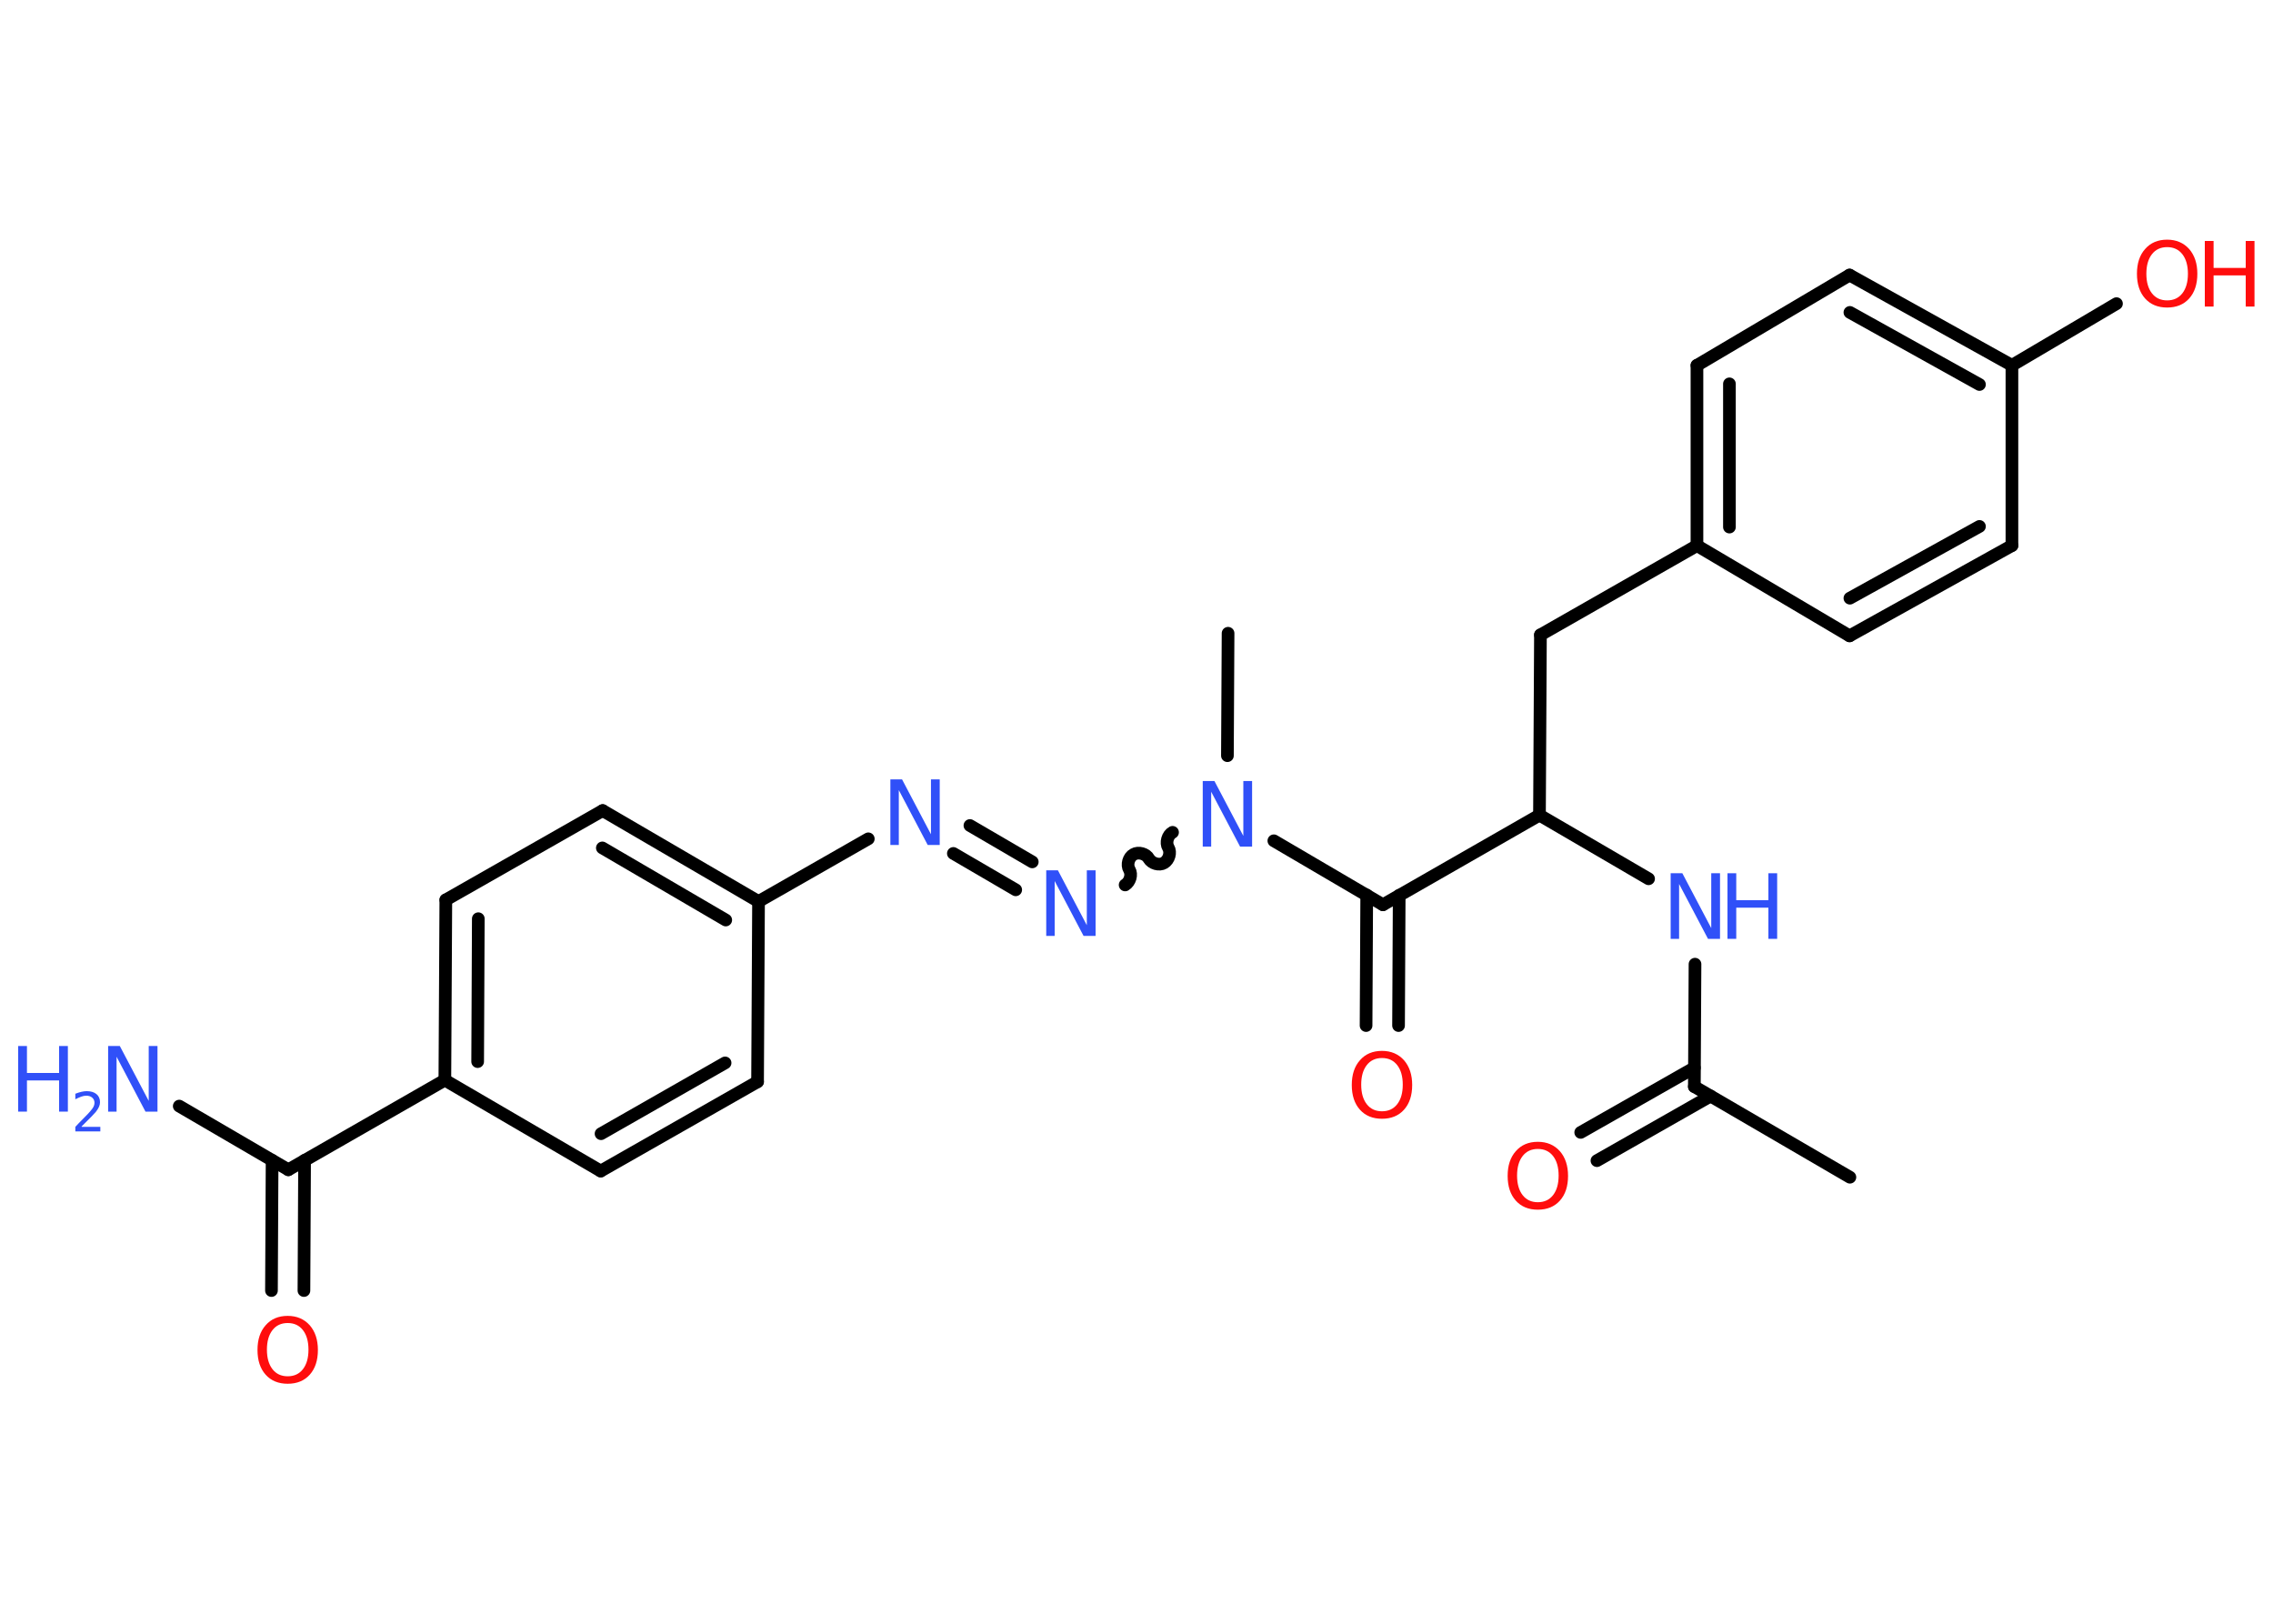 <?xml version='1.0' encoding='UTF-8'?>
<!DOCTYPE svg PUBLIC "-//W3C//DTD SVG 1.1//EN" "http://www.w3.org/Graphics/SVG/1.1/DTD/svg11.dtd">
<svg version='1.2' xmlns='http://www.w3.org/2000/svg' xmlns:xlink='http://www.w3.org/1999/xlink' width='70.0mm' height='50.0mm' viewBox='0 0 70.0 50.0'>
  <desc>Generated by the Chemistry Development Kit (http://github.com/cdk)</desc>
  <g stroke-linecap='round' stroke-linejoin='round' stroke='#000000' stroke-width='.39' fill='#3050F8'>
    <rect x='.0' y='.0' width='70.0' height='50.0' fill='#FFFFFF' stroke='none'/>
    <g id='mol1' class='mol'>
      <line id='mol1bnd1' class='bond' x1='56.97' y1='36.25' x2='52.18' y2='33.46'/>
      <g id='mol1bnd2' class='bond'>
        <line x1='52.68' y1='33.75' x2='49.18' y2='35.74'/>
        <line x1='52.18' y1='32.88' x2='48.68' y2='34.87'/>
      </g>
      <line id='mol1bnd3' class='bond' x1='52.18' y1='33.46' x2='52.2' y2='29.69'/>
      <line id='mol1bnd4' class='bond' x1='50.77' y1='27.06' x2='47.41' y2='25.1'/>
      <line id='mol1bnd5' class='bond' x1='47.41' y1='25.1' x2='47.44' y2='19.55'/>
      <line id='mol1bnd6' class='bond' x1='47.44' y1='19.55' x2='52.26' y2='16.8'/>
      <g id='mol1bnd7' class='bond'>
        <line x1='52.26' y1='11.25' x2='52.26' y2='16.8'/>
        <line x1='53.26' y1='11.82' x2='53.26' y2='16.23'/>
      </g>
      <line id='mol1bnd8' class='bond' x1='52.26' y1='11.25' x2='56.96' y2='8.47'/>
      <g id='mol1bnd9' class='bond'>
        <line x1='61.96' y1='11.25' x2='56.96' y2='8.47'/>
        <line x1='60.96' y1='11.84' x2='56.97' y2='9.62'/>
      </g>
      <line id='mol1bnd10' class='bond' x1='61.96' y1='11.25' x2='65.18' y2='9.35'/>
      <line id='mol1bnd11' class='bond' x1='61.96' y1='11.25' x2='61.96' y2='16.8'/>
      <g id='mol1bnd12' class='bond'>
        <line x1='56.96' y1='19.58' x2='61.96' y2='16.8'/>
        <line x1='56.97' y1='18.42' x2='60.96' y2='16.21'/>
      </g>
      <line id='mol1bnd13' class='bond' x1='52.26' y1='16.8' x2='56.96' y2='19.58'/>
      <line id='mol1bnd14' class='bond' x1='47.41' y1='25.1' x2='42.59' y2='27.86'/>
      <g id='mol1bnd15' class='bond'>
        <line x1='43.09' y1='27.57' x2='43.07' y2='31.58'/>
        <line x1='42.09' y1='27.56' x2='42.07' y2='31.58'/>
      </g>
      <line id='mol1bnd16' class='bond' x1='42.59' y1='27.86' x2='39.23' y2='25.89'/>
      <line id='mol1bnd17' class='bond' x1='37.8' y1='23.27' x2='37.82' y2='19.5'/>
      <path id='mol1bnd18' class='bond' d='M34.65 27.25c.15 -.09 .22 -.32 .13 -.47c-.09 -.15 -.02 -.39 .13 -.47c.15 -.09 .39 -.02 .47 .13c.09 .15 .32 .22 .47 .13c.15 -.09 .22 -.32 .13 -.47c-.09 -.15 -.02 -.39 .13 -.47' fill='none' stroke='#000000' stroke-width='.39'/>
      <g id='mol1bnd19' class='bond'>
        <line x1='31.28' y1='27.4' x2='29.36' y2='26.28'/>
        <line x1='31.79' y1='26.54' x2='29.87' y2='25.42'/>
      </g>
      <line id='mol1bnd20' class='bond' x1='26.74' y1='25.83' x2='23.36' y2='27.76'/>
      <g id='mol1bnd21' class='bond'>
        <line x1='23.36' y1='27.76' x2='18.56' y2='24.96'/>
        <line x1='22.35' y1='28.33' x2='18.55' y2='26.11'/>
      </g>
      <line id='mol1bnd22' class='bond' x1='18.56' y1='24.96' x2='13.73' y2='27.71'/>
      <g id='mol1bnd23' class='bond'>
        <line x1='13.73' y1='27.71' x2='13.7' y2='33.26'/>
        <line x1='14.73' y1='28.29' x2='14.71' y2='32.69'/>
      </g>
      <line id='mol1bnd24' class='bond' x1='13.7' y1='33.26' x2='8.88' y2='36.02'/>
      <line id='mol1bnd25' class='bond' x1='8.88' y1='36.02' x2='5.52' y2='34.06'/>
      <g id='mol1bnd26' class='bond'>
        <line x1='9.38' y1='35.73' x2='9.36' y2='39.74'/>
        <line x1='8.38' y1='35.73' x2='8.36' y2='39.74'/>
      </g>
      <line id='mol1bnd27' class='bond' x1='13.7' y1='33.26' x2='18.5' y2='36.06'/>
      <g id='mol1bnd28' class='bond'>
        <line x1='18.5' y1='36.06' x2='23.33' y2='33.31'/>
        <line x1='18.51' y1='34.91' x2='22.33' y2='32.73'/>
      </g>
      <line id='mol1bnd29' class='bond' x1='23.36' y1='27.76' x2='23.33' y2='33.31'/>
      <path id='mol1atm3' class='atom' d='M47.36 35.38q-.3 .0 -.47 .22q-.17 .22 -.17 .6q.0 .38 .17 .6q.17 .22 .47 .22q.3 .0 .47 -.22q.17 -.22 .17 -.6q.0 -.38 -.17 -.6q-.17 -.22 -.47 -.22zM47.36 35.16q.42 .0 .68 .29q.25 .29 .25 .76q.0 .48 -.25 .76q-.25 .28 -.68 .28q-.43 .0 -.68 -.28q-.25 -.28 -.25 -.76q.0 -.48 .25 -.76q.25 -.29 .68 -.29z' stroke='none' fill='#FF0D0D'/>
      <g id='mol1atm4' class='atom'>
        <path d='M51.44 26.89h.37l.89 1.69v-1.69h.27v2.02h-.37l-.89 -1.69v1.69h-.26v-2.02z' stroke='none'/>
        <path d='M53.2 26.89h.27v.83h.99v-.83h.27v2.02h-.27v-.96h-.99v.96h-.27v-2.02z' stroke='none'/>
      </g>
      <g id='mol1atm11' class='atom'>
        <path d='M66.74 7.61q-.3 .0 -.47 .22q-.17 .22 -.17 .6q.0 .38 .17 .6q.17 .22 .47 .22q.3 .0 .47 -.22q.17 -.22 .17 -.6q.0 -.38 -.17 -.6q-.17 -.22 -.47 -.22zM66.74 7.38q.42 .0 .68 .29q.25 .29 .25 .76q.0 .48 -.25 .76q-.25 .28 -.68 .28q-.43 .0 -.68 -.28q-.25 -.28 -.25 -.76q.0 -.48 .25 -.76q.25 -.29 .68 -.29z' stroke='none' fill='#FF0D0D'/>
        <path d='M67.9 7.42h.27v.83h.99v-.83h.27v2.02h-.27v-.96h-.99v.96h-.27v-2.02z' stroke='none' fill='#FF0D0D'/>
      </g>
      <path id='mol1atm15' class='atom' d='M42.56 32.58q-.3 .0 -.47 .22q-.17 .22 -.17 .6q.0 .38 .17 .6q.17 .22 .47 .22q.3 .0 .47 -.22q.17 -.22 .17 -.6q.0 -.38 -.17 -.6q-.17 -.22 -.47 -.22zM42.56 32.36q.42 .0 .68 .29q.25 .29 .25 .76q.0 .48 -.25 .76q-.25 .28 -.68 .28q-.43 .0 -.68 -.28q-.25 -.28 -.25 -.76q.0 -.48 .25 -.76q.25 -.29 .68 -.29z' stroke='none' fill='#FF0D0D'/>
      <path id='mol1atm16' class='atom' d='M37.03 24.05h.37l.89 1.69v-1.69h.27v2.02h-.37l-.89 -1.69v1.69h-.26v-2.02z' stroke='none'/>
      <path id='mol1atm18' class='atom' d='M32.21 26.8h.37l.89 1.69v-1.69h.27v2.02h-.37l-.89 -1.69v1.69h-.26v-2.02z' stroke='none'/>
      <path id='mol1atm19' class='atom' d='M27.41 24.0h.37l.89 1.69v-1.69h.27v2.02h-.37l-.89 -1.69v1.69h-.26v-2.02z' stroke='none'/>
      <g id='mol1atm25' class='atom'>
        <path d='M3.32 32.21h.37l.89 1.69v-1.69h.27v2.02h-.37l-.89 -1.69v1.69h-.26v-2.02z' stroke='none'/>
        <path d='M.56 32.21h.27v.83h.99v-.83h.27v2.02h-.27v-.96h-.99v.96h-.27v-2.02z' stroke='none'/>
        <path d='M2.52 34.7h.57v.14h-.77v-.14q.09 -.1 .25 -.26q.16 -.16 .2 -.21q.08 -.09 .11 -.15q.03 -.06 .03 -.12q.0 -.1 -.07 -.16q-.07 -.06 -.18 -.06q-.08 .0 -.16 .03q-.08 .03 -.18 .08v-.17q.1 -.04 .19 -.06q.09 -.02 .16 -.02q.19 .0 .3 .09q.11 .09 .11 .25q.0 .07 -.03 .14q-.03 .07 -.1 .16q-.02 .02 -.13 .14q-.11 .11 -.31 .31z' stroke='none'/>
      </g>
      <path id='mol1atm26' class='atom' d='M8.86 40.74q-.3 .0 -.47 .22q-.17 .22 -.17 .6q.0 .38 .17 .6q.17 .22 .47 .22q.3 .0 .47 -.22q.17 -.22 .17 -.6q.0 -.38 -.17 -.6q-.17 -.22 -.47 -.22zM8.86 40.52q.42 .0 .68 .29q.25 .29 .25 .76q.0 .48 -.25 .76q-.25 .28 -.68 .28q-.43 .0 -.68 -.28q-.25 -.28 -.25 -.76q.0 -.48 .25 -.76q.25 -.29 .68 -.29z' stroke='none' fill='#FF0D0D'/>
    </g>
  </g>
</svg>
